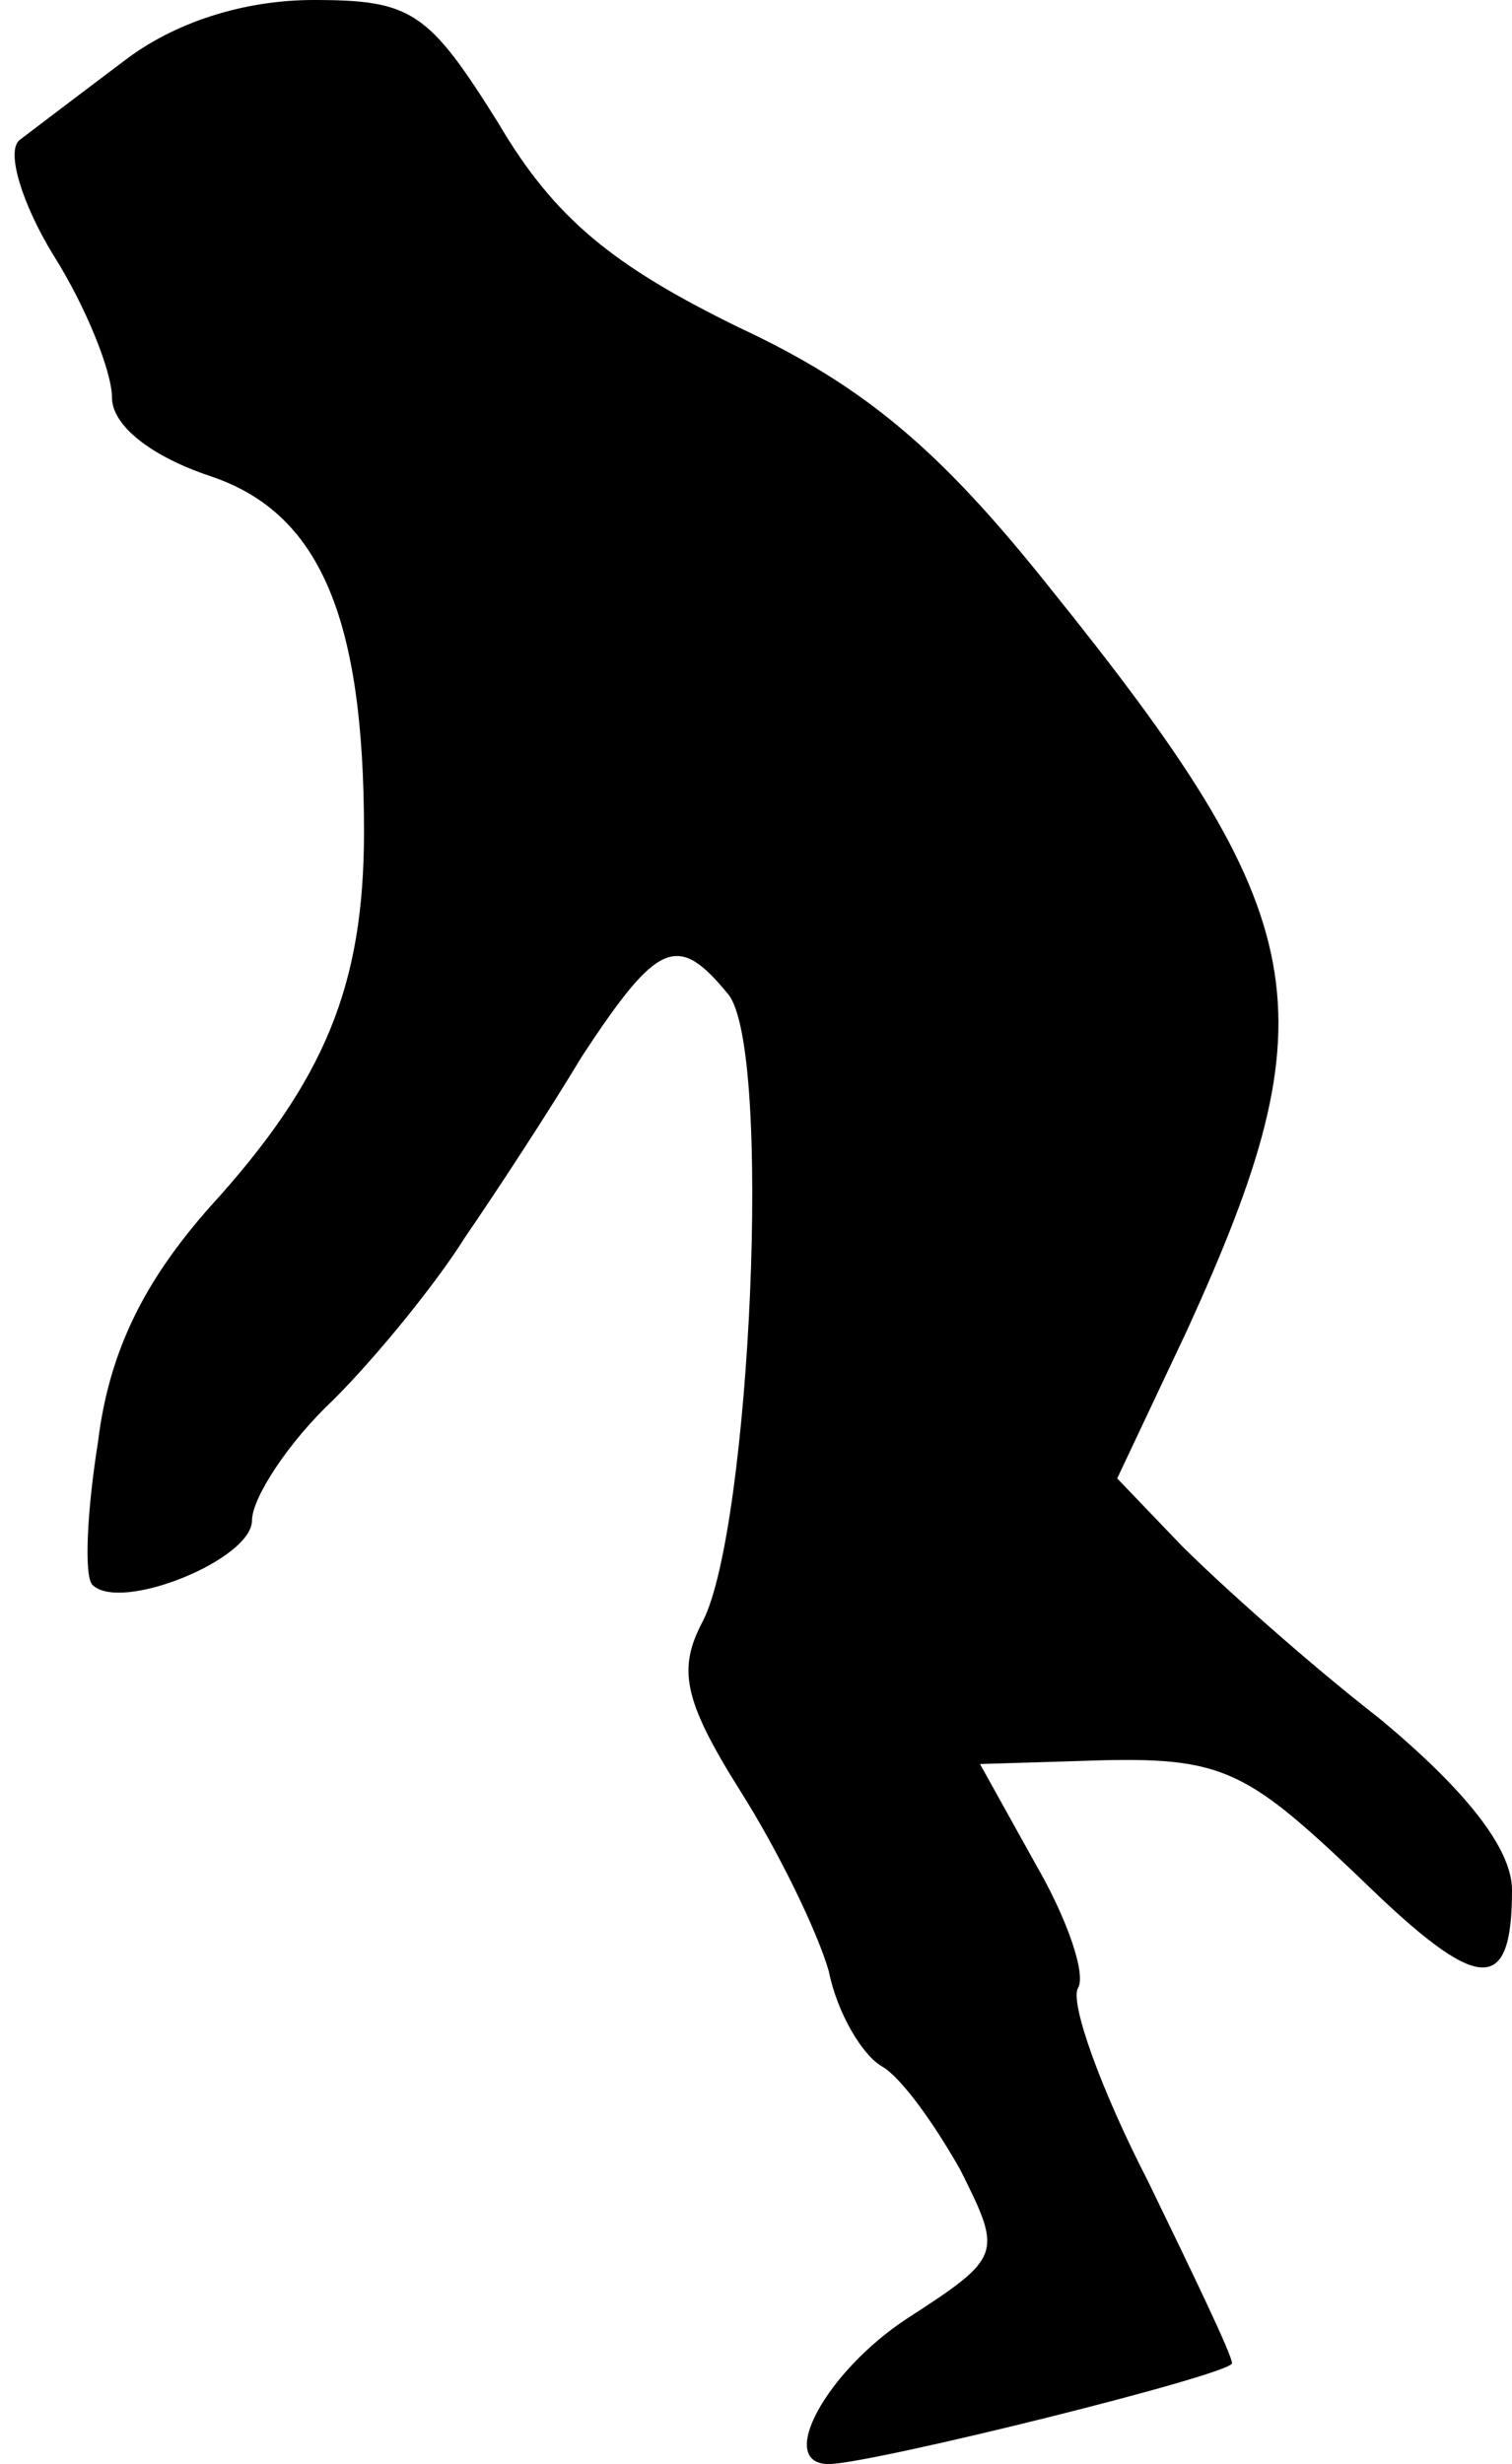 <?xml version="1.0" standalone="no"?>
<!DOCTYPE svg PUBLIC "-//W3C//DTD SVG 20010904//EN"
 "http://www.w3.org/TR/2001/REC-SVG-20010904/DTD/svg10.dtd">
<svg version="1.0" xmlns="http://www.w3.org/2000/svg"
 width="54pt" height="88pt" viewBox="0 0 54 88"
 preserveAspectRatio="xMidYMid meet">
<g transform="translate(0,88) scale(0.1,-0.1)"
fill="#000000" stroke="none">
<path fill="#000000" stroke="none" d="M44 858 c-16 -12 -33 -25 -37 -28 -5
-4 1 -23 12 -41 12 -19 21 -42 21 -51 0 -10 14 -21 35 -28 39 -13 55 -50 55
-127 0 -55 -14 -89 -55 -134 -23 -26 -36 -51 -40 -84 -4 -25 -5 -48 -2 -51 10
-10 57 9 57 23 0 8 13 28 29 43 16 16 37 42 47 58 11 16 30 45 42 65 27 41 34
44 52 22 16 -19 8 -191 -9 -224 -9 -17 -7 -28 13 -60 14 -22 28 -51 32 -65 3
-15 12 -30 19 -34 7 -4 19 -21 28 -37 15 -30 15 -31 -19 -53 -29 -19 -47 -52
-28 -52 15 0 144 32 144 36 0 3 -14 32 -30 65 -17 33 -28 64 -25 69 3 5 -4 25
-15 44 l-20 36 33 1 c53 2 60 -1 103 -42 42 -41 54 -42 54 -4 0 15 -17 36 -47
61 -27 21 -58 49 -71 62 l-23 24 25 53 c52 114 46 147 -49 265 -39 49 -66 72
-111 93 -45 22 -66 39 -86 73 -25 40 -31 44 -66 44 -25 0 -50 -8 -68 -22z"/>
</g>
</svg>
